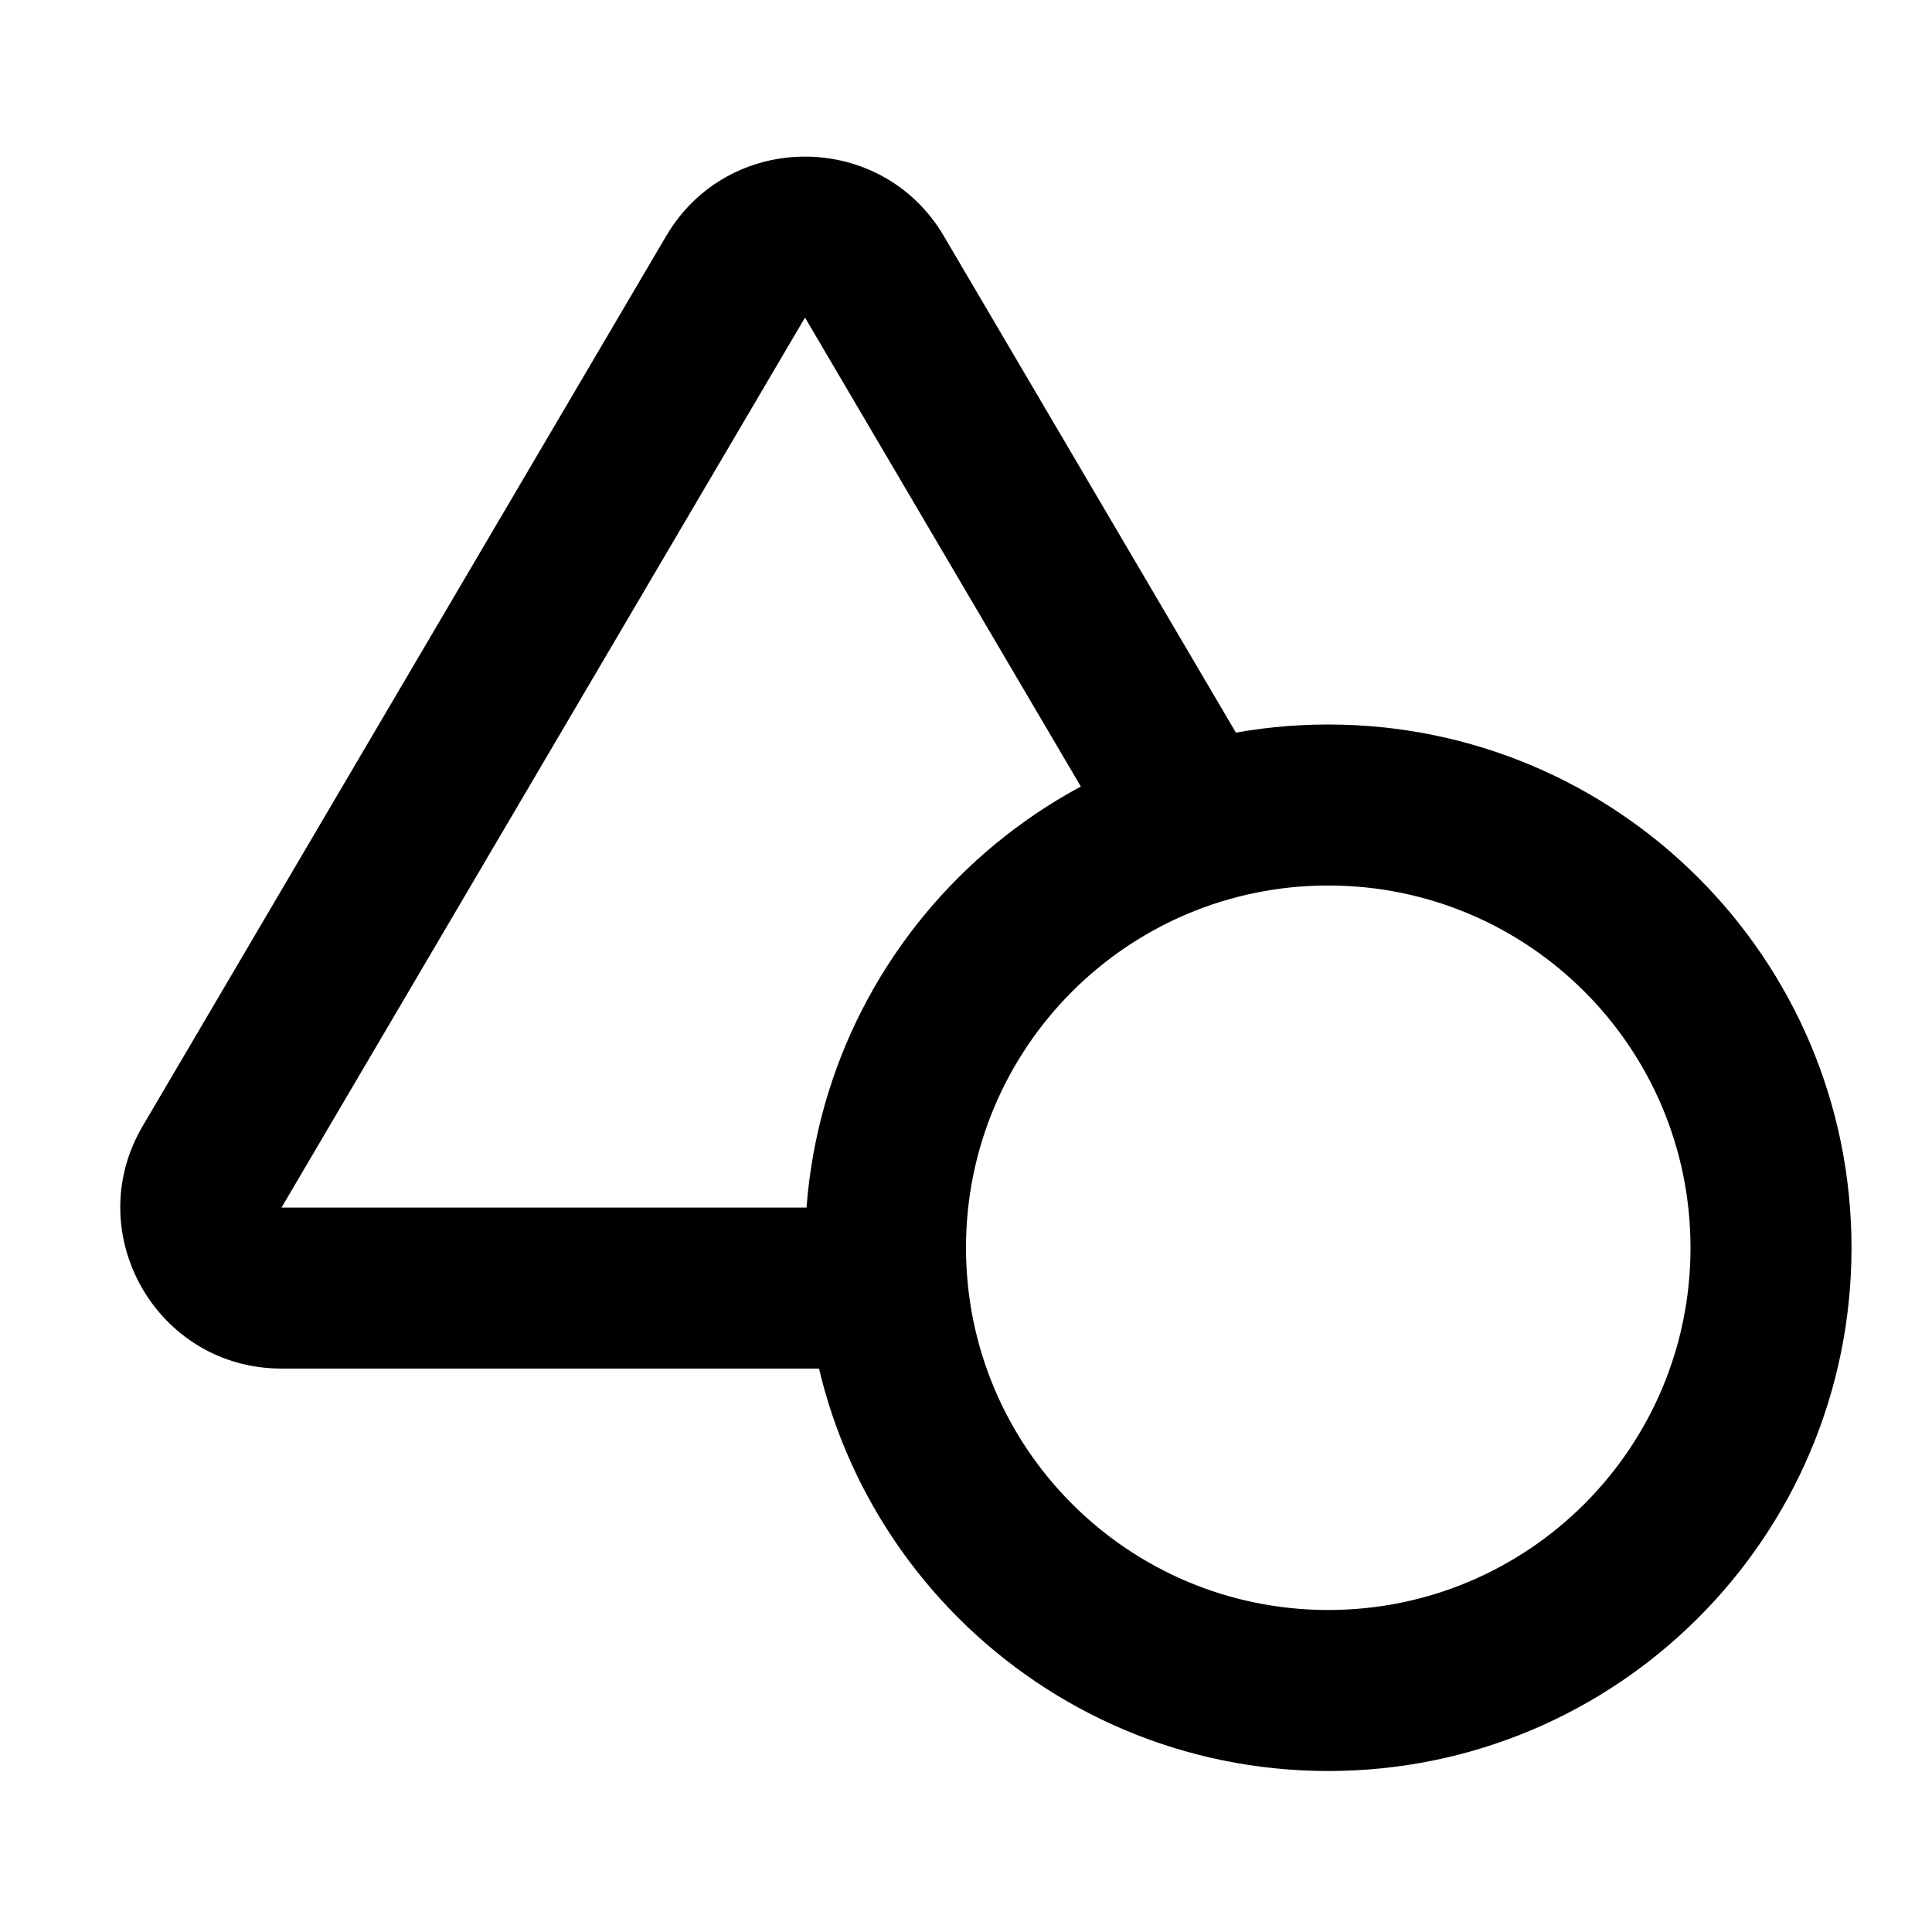 <svg width="24" height="24" viewBox="0 0 24 24" xmlns="http://www.w3.org/2000/svg">
<path d="M3.497 15.001L10 3.945L13.598 10.062C14.204 9.758 14.868 9.553 15.57 9.47L11.724 2.931C10.95 1.617 9.049 1.617 8.276 2.931L1.773 13.987C0.989 15.32 1.95 17.001 3.497 17.001L10.494 17.001C10.358 16.499 10.286 15.972 10.286 15.428C10.286 15.284 10.291 15.142 10.301 15.001L3.497 15.001Z" />
<path fill-rule="evenodd" clip-rule="evenodd" d="M12 15.5C12 17.986 14.014 20 16.5 20C18.986 20 21 17.986 21 15.5C21 13.014 18.986 11 16.5 11C14.014 11 12 13.014 12 15.5ZM10 15.5C10 19.091 12.909 22 16.5 22C20.091 22 23 19.091 23 15.5C23 11.909 20.091 9 16.5 9C12.909 9 10 11.909 10 15.5Z" />
</svg>
